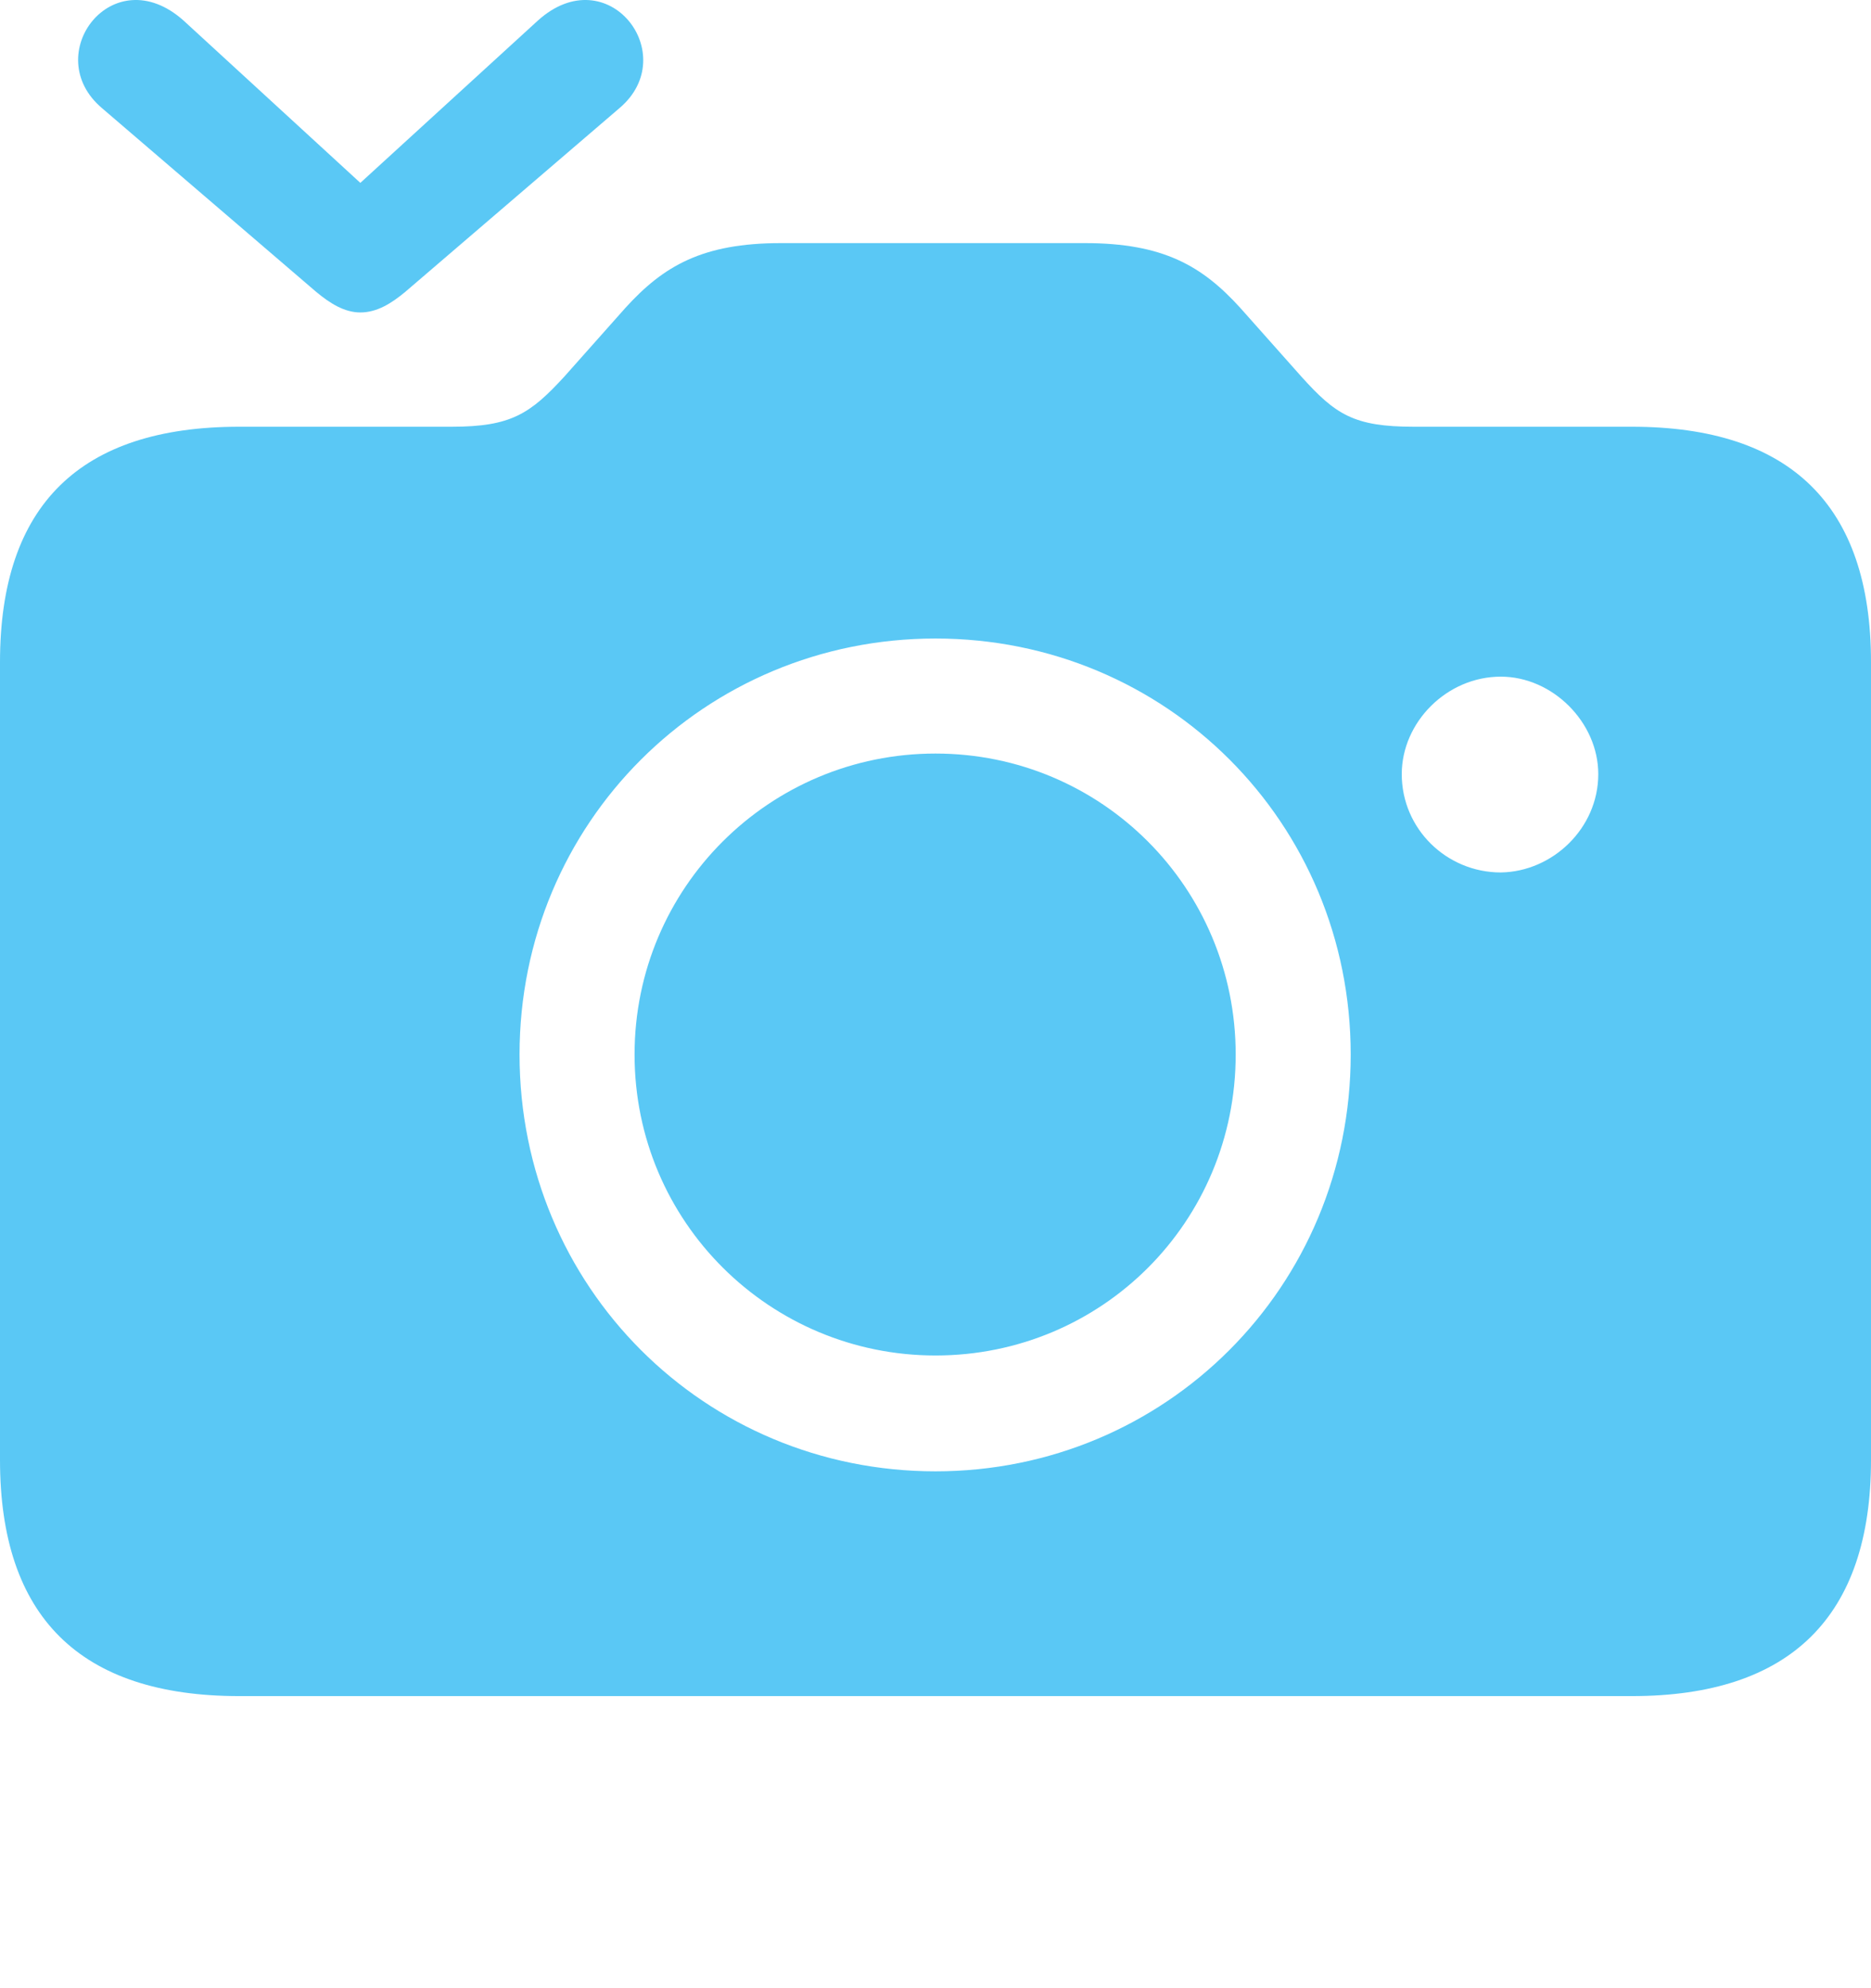 <?xml version="1.0" encoding="UTF-8"?>
<!--Generator: Apple Native CoreSVG 175.5-->
<!DOCTYPE svg
PUBLIC "-//W3C//DTD SVG 1.1//EN"
       "http://www.w3.org/Graphics/SVG/1.1/DTD/svg11.dtd">
<svg version="1.1" xmlns="http://www.w3.org/2000/svg" xmlns:xlink="http://www.w3.org/1999/xlink" width="29.98" height="31.849">
 <g>
  <rect height="31.849" opacity="0" width="29.98" x="0" y="0"/>
  <path d="M1.636 1.734L5.066 4.676C5.286 4.859 5.518 5.006 5.774 5.006C6.042 5.006 6.274 4.859 6.494 4.676L9.924 1.734C10.938 0.88 9.741-0.683 8.618 0.33L5.774 2.93L2.942 0.33C1.807-0.683 0.623 0.88 1.636 1.734ZM3.833 27.174L26.148 27.174C28.686 27.174 29.98 25.904 29.98 23.389L29.98 10.609C29.98 8.094 28.686 6.837 26.148 6.837L22.656 6.837C21.692 6.837 21.399 6.641 20.85 6.031L19.873 4.932C19.263 4.261 18.64 3.895 17.383 3.895L12.512 3.895C11.255 3.895 10.632 4.261 10.022 4.932L9.045 6.031C8.496 6.629 8.191 6.837 7.239 6.837L3.833 6.837C1.282 6.837 0 8.094 0 10.609L0 23.389C0 25.904 1.282 27.174 3.833 27.174ZM14.99 23.573C11.291 23.573 8.325 20.618 8.325 16.895C8.325 13.184 11.291 10.23 14.99 10.23C18.689 10.23 21.643 13.184 21.643 16.895C21.643 20.618 18.677 23.573 14.99 23.573ZM14.99 21.717C17.651 21.717 19.8 19.581 19.8 16.895C19.8 14.222 17.651 12.073 14.99 12.073C12.329 12.073 10.168 14.222 10.168 16.895C10.168 19.581 12.341 21.717 14.99 21.717ZM22.461 12.403C22.461 11.573 23.181 10.841 24.048 10.841C24.878 10.841 25.61 11.573 25.61 12.403C25.61 13.27 24.878 13.966 24.048 13.978C23.181 13.978 22.461 13.282 22.461 12.403Z" fill="#5ac8f5"/>
 </g>
</svg>
